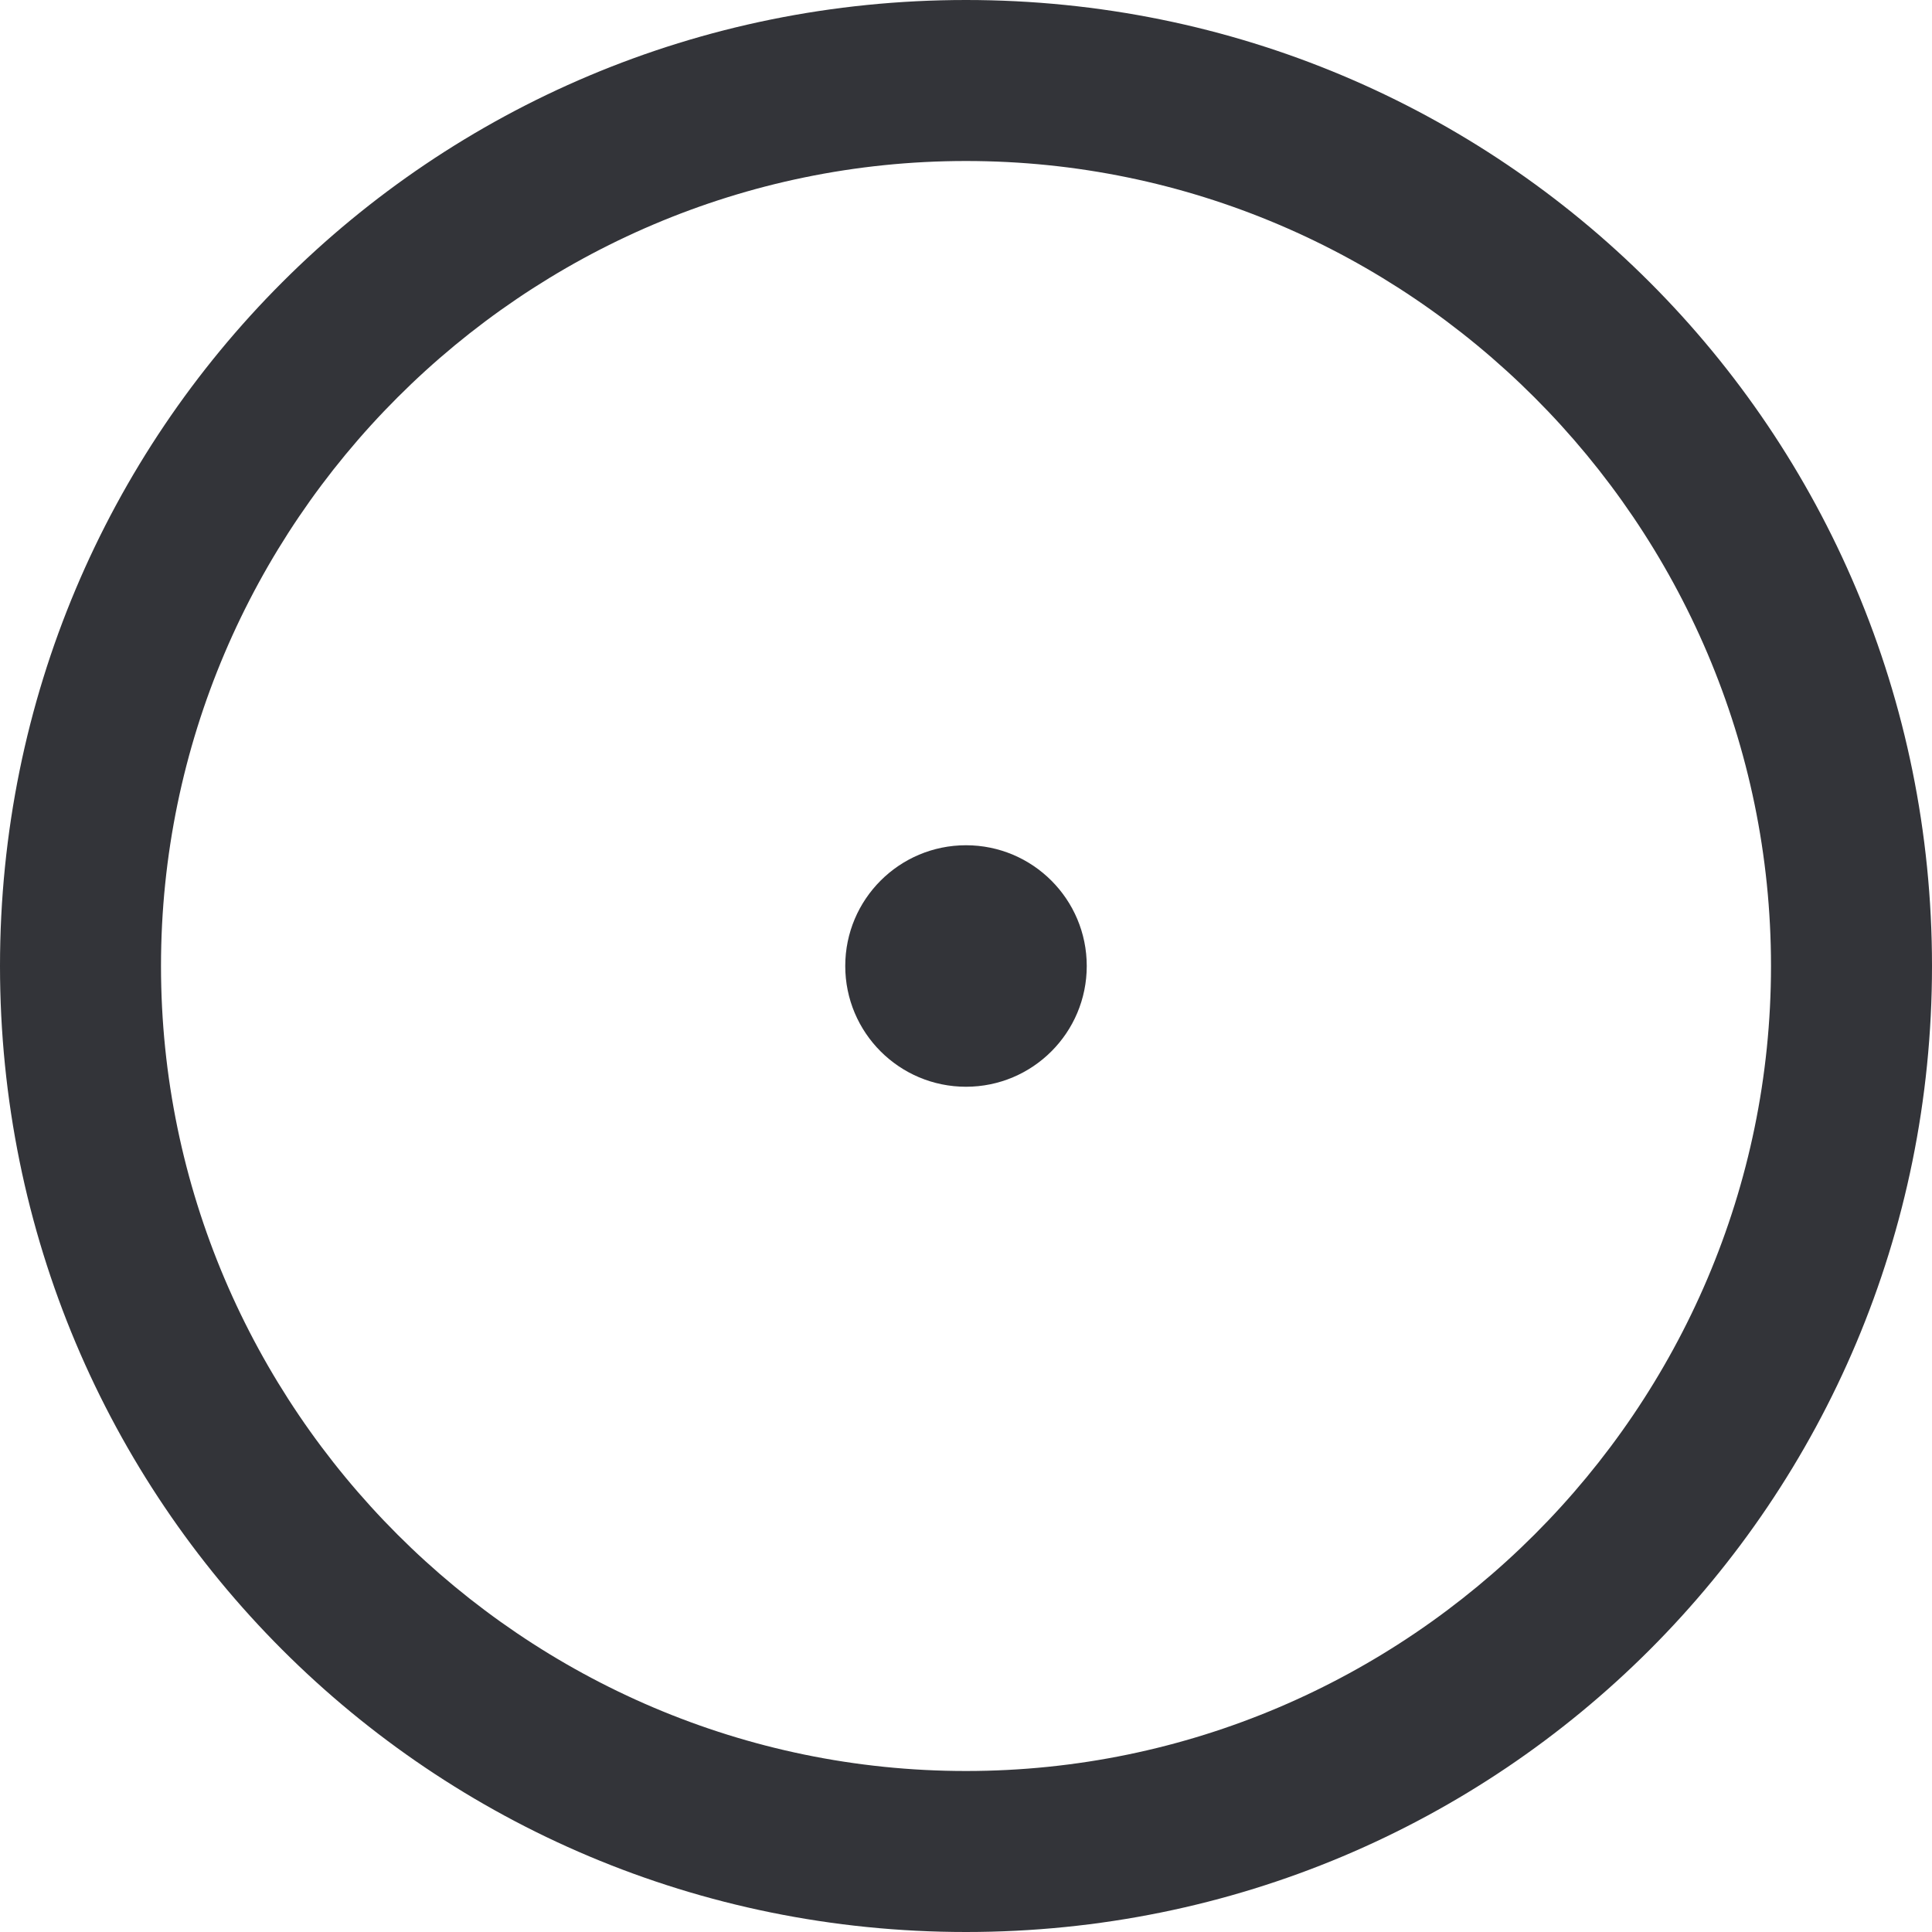 <?xml version="1.0" encoding="utf-8"?>
<!-- Generator: Adobe Illustrator 19.1.0, SVG Export Plug-In . SVG Version: 6.00 Build 0)  -->
<svg version="1.1" id="Layer_1" xmlns="http://www.w3.org/2000/svg" xmlns:xlink="http://www.w3.org/1999/xlink" x="0px" y="0px"
	 width="48px" height="48px" viewBox="-281 373 48 48" style="enable-background:new -281 373 48 48;" xml:space="preserve">
<style type="text/css">
	.st0{fill:#333439;}
</style>
<g>
	<path class="st0" d="M-257,373c-13.3,0-24,10.7-24,24c0,13.3,10.7,24,24,24s24-10.7,24-24C-233,383.7-243.7,373-257,373z M-257,417
		c-11,0-20-9-20-20s9-20,20-20s20,9,20,20S-246,417-257,417z"/>
	<circle class="st0" cx="-257" cy="397" r="3"/>
</g>
</svg>
